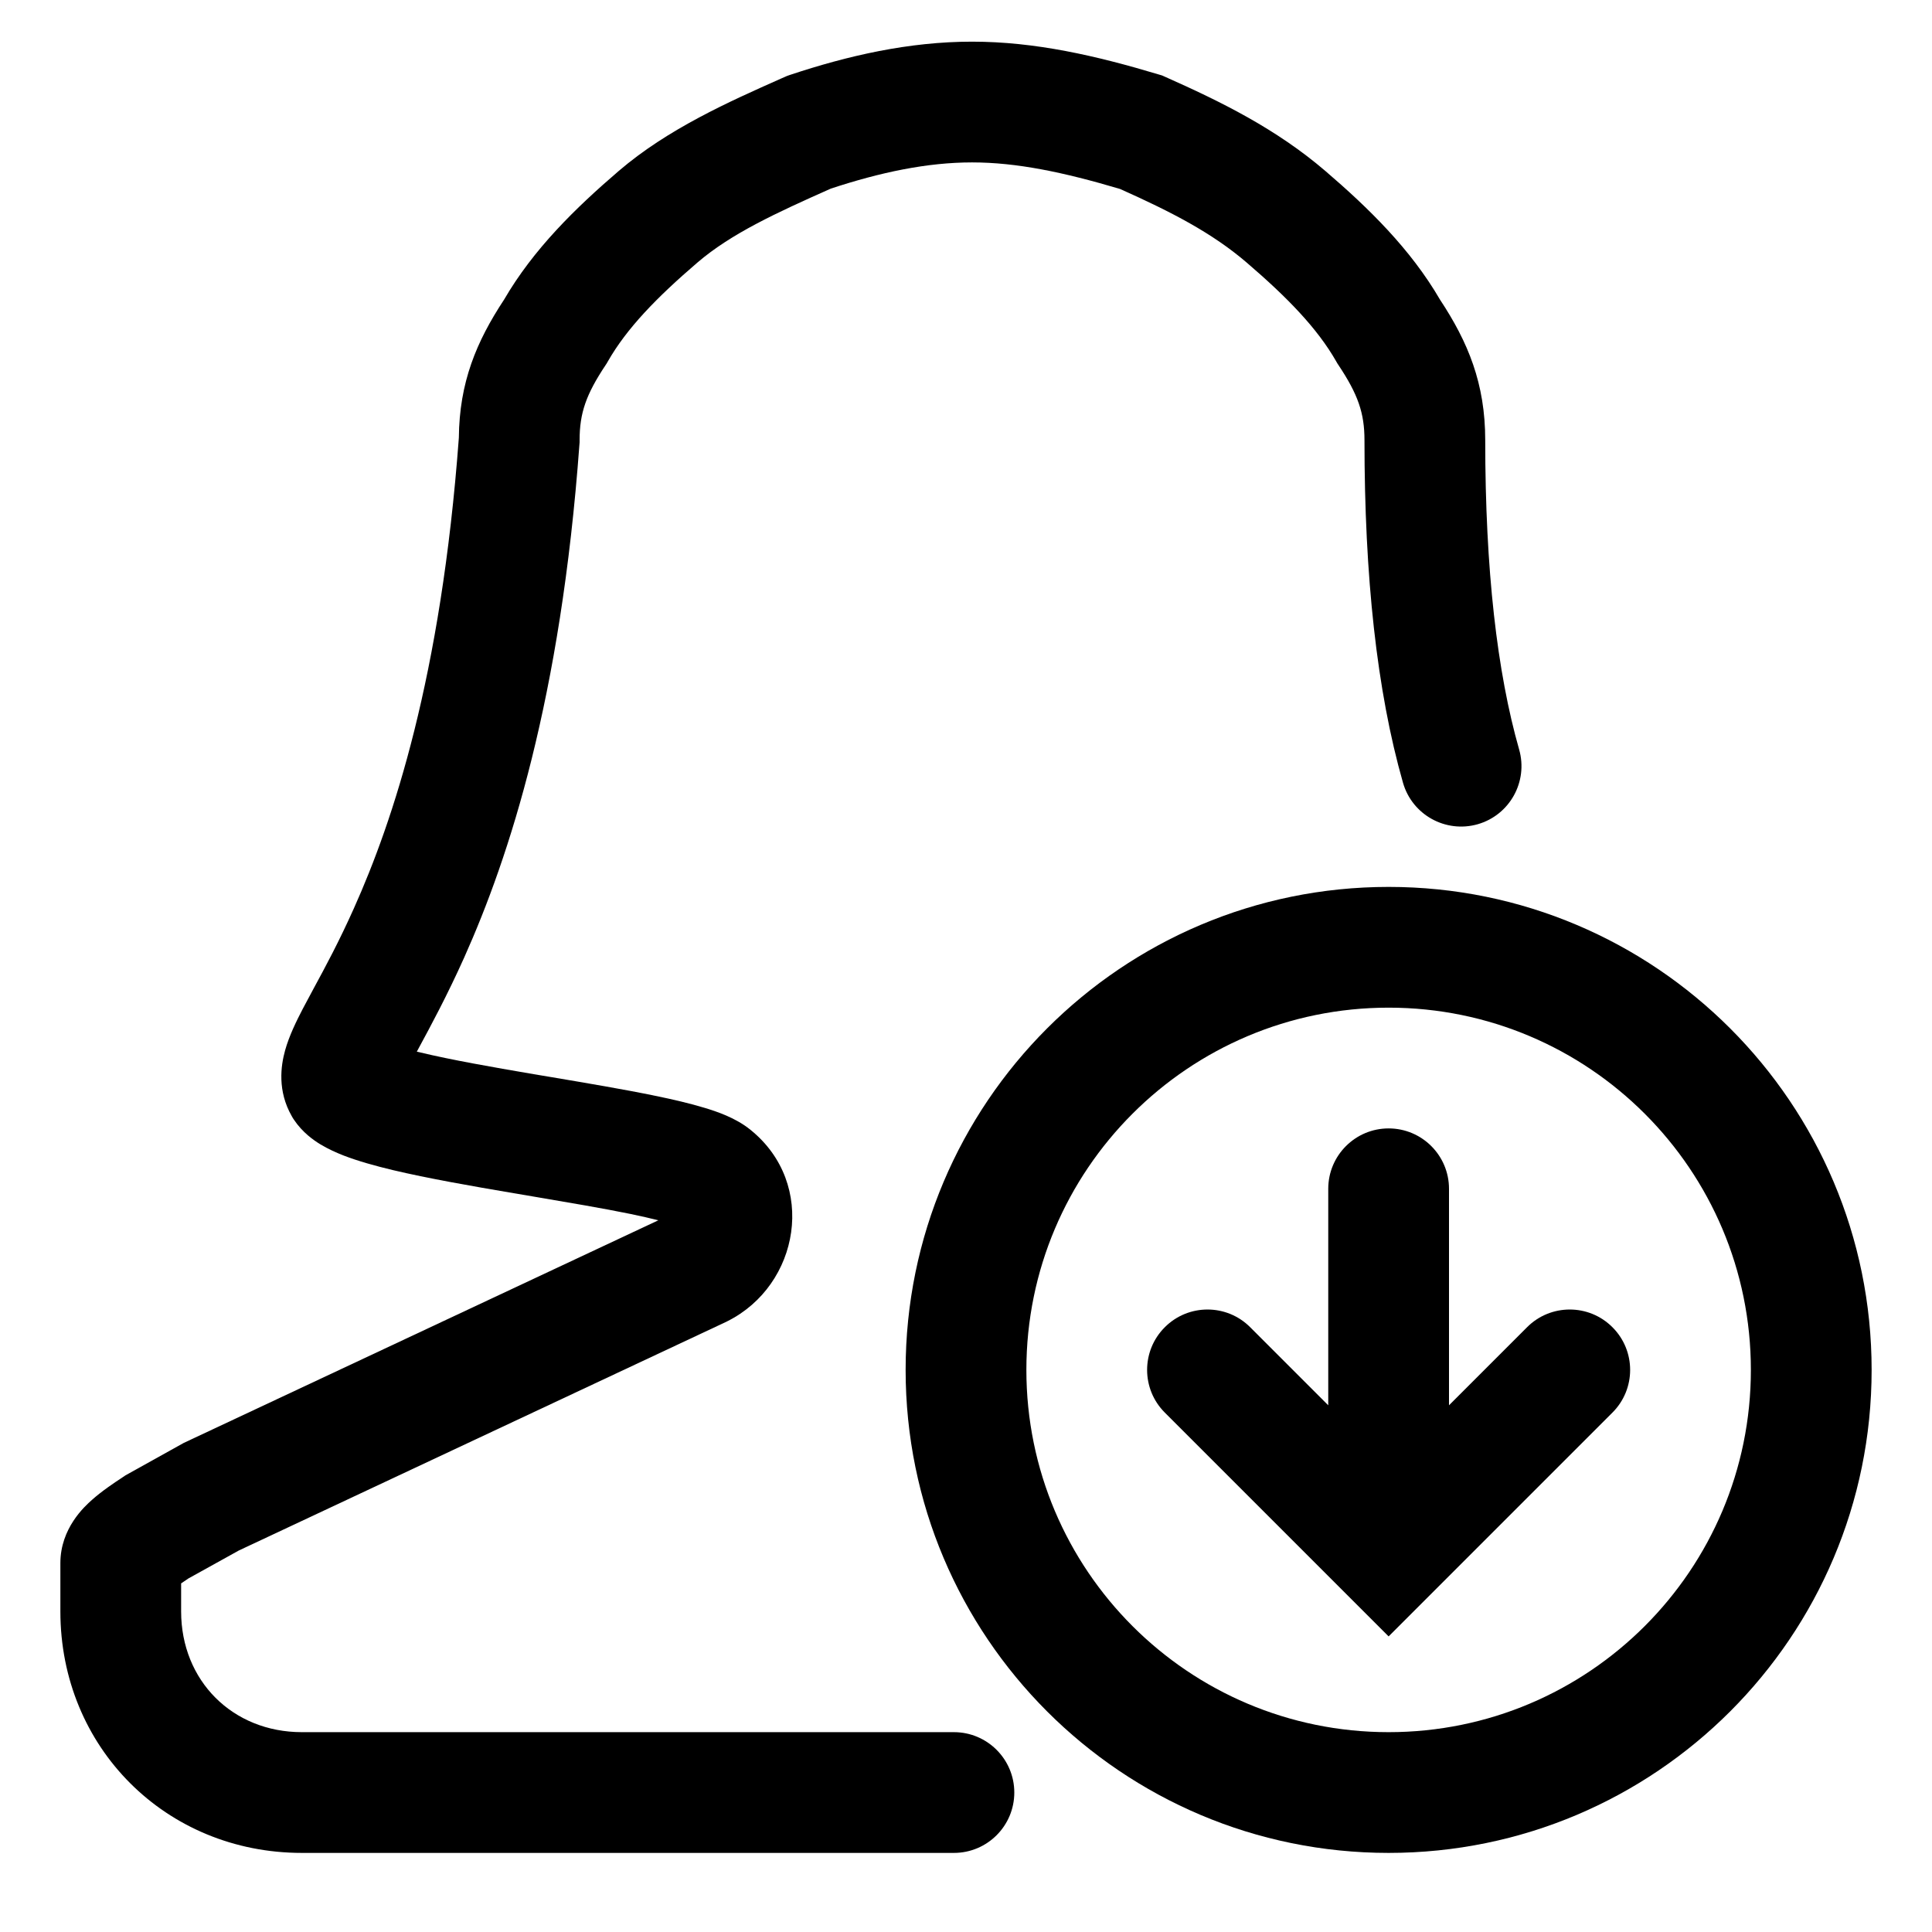<svg width="32" height="32" viewBox="0 0 32 32" fill="none" xmlns="http://www.w3.org/2000/svg">
<path d="M16.1 0.69C15.055 0.69 14.042 0.922 13.084 1.241L13.038 1.257L12.933 1.303C12.076 1.684 11.061 2.135 10.249 2.831C9.534 3.444 8.836 4.125 8.349 4.963C7.891 5.658 7.608 6.333 7.6 7.251C7.306 11.219 6.511 13.596 5.862 15.044C5.614 15.598 5.392 16.009 5.2 16.363C5.134 16.486 5.072 16.601 5.013 16.713C4.911 16.91 4.79 17.153 4.722 17.398C4.65 17.656 4.594 18.07 4.832 18.486L4.849 18.516L4.868 18.545C5.01 18.758 5.196 18.887 5.31 18.956C5.437 19.032 5.571 19.092 5.691 19.139C5.932 19.232 6.217 19.311 6.505 19.38C7.087 19.518 7.812 19.645 8.508 19.763L8.815 19.815C9.414 19.917 9.981 20.012 10.448 20.108C10.624 20.145 10.777 20.179 10.904 20.212L3.044 23.899L2.079 24.436L2.024 24.473C1.89 24.561 1.689 24.695 1.523 24.843C1.4 24.952 1 25.314 1 25.89V26.69C1 28.942 2.748 30.69 5 30.69H15.8C16.352 30.69 16.8 30.242 16.8 29.69C16.8 29.138 16.352 28.69 15.8 28.69H5C3.852 28.69 3 27.838 3 26.69V26.226C3.036 26.201 3.076 26.174 3.121 26.144L3.956 25.681L12.036 21.89L12.047 21.884C13.244 21.286 13.54 19.608 12.431 18.714C12.184 18.512 11.861 18.407 11.672 18.35C11.432 18.277 11.147 18.21 10.852 18.15C10.346 18.045 9.738 17.943 9.141 17.842L8.842 17.792C8.138 17.672 7.476 17.555 6.97 17.434L6.904 17.419L6.937 17.357C7.132 16.997 7.405 16.491 7.688 15.861C8.437 14.188 9.289 11.574 9.597 7.363L9.6 7.327V7.29C9.6 6.84 9.708 6.531 10.032 6.045L10.051 6.016L10.068 5.986C10.381 5.438 10.875 4.929 11.551 4.349C12.11 3.87 12.852 3.528 13.761 3.124C14.586 2.852 15.359 2.69 16.1 2.69C16.839 2.69 17.612 2.851 18.552 3.13C19.409 3.513 20.079 3.86 20.649 4.349C21.325 4.929 21.819 5.438 22.132 5.986L22.149 6.016L22.168 6.045C22.492 6.531 22.6 6.84 22.6 7.29C22.6 9.541 22.803 11.442 23.238 12.965C23.39 13.496 23.944 13.803 24.475 13.652C25.006 13.5 25.313 12.946 25.162 12.415C24.797 11.138 24.6 9.439 24.6 7.29C24.6 6.352 24.316 5.667 23.851 4.963C23.364 4.125 22.666 3.444 21.951 2.831C21.134 2.131 20.221 1.683 19.306 1.276L19.248 1.25L19.187 1.232C18.155 0.922 17.145 0.69 16.1 0.69Z" fill="black"/>
<path d="M20.707 21.983C20.317 21.592 19.683 21.592 19.293 21.983C18.902 22.373 18.902 23.007 19.293 23.397L23 27.104L26.707 23.397C27.098 23.007 27.098 22.373 26.707 21.983C26.317 21.592 25.683 21.592 25.293 21.983L24 23.276V19.69C24 19.138 23.552 18.69 23 18.69C22.448 18.69 22 19.138 22 19.69V23.276L20.707 21.983Z" fill="black"/>
<path fill-rule="evenodd" clip-rule="evenodd" d="M23 14.69C18.582 14.69 15 18.272 15 22.69C15 27.108 18.582 30.69 23 30.69C27.418 30.69 31 27.108 31 22.69C31 18.272 27.418 14.69 23 14.69ZM17 22.69C17 19.376 19.686 16.69 23 16.69C26.314 16.69 29 19.376 29 22.69C29 26.004 26.314 28.69 23 28.69C19.686 28.69 17 26.004 17 22.69Z" fill="black"/>
</svg>
